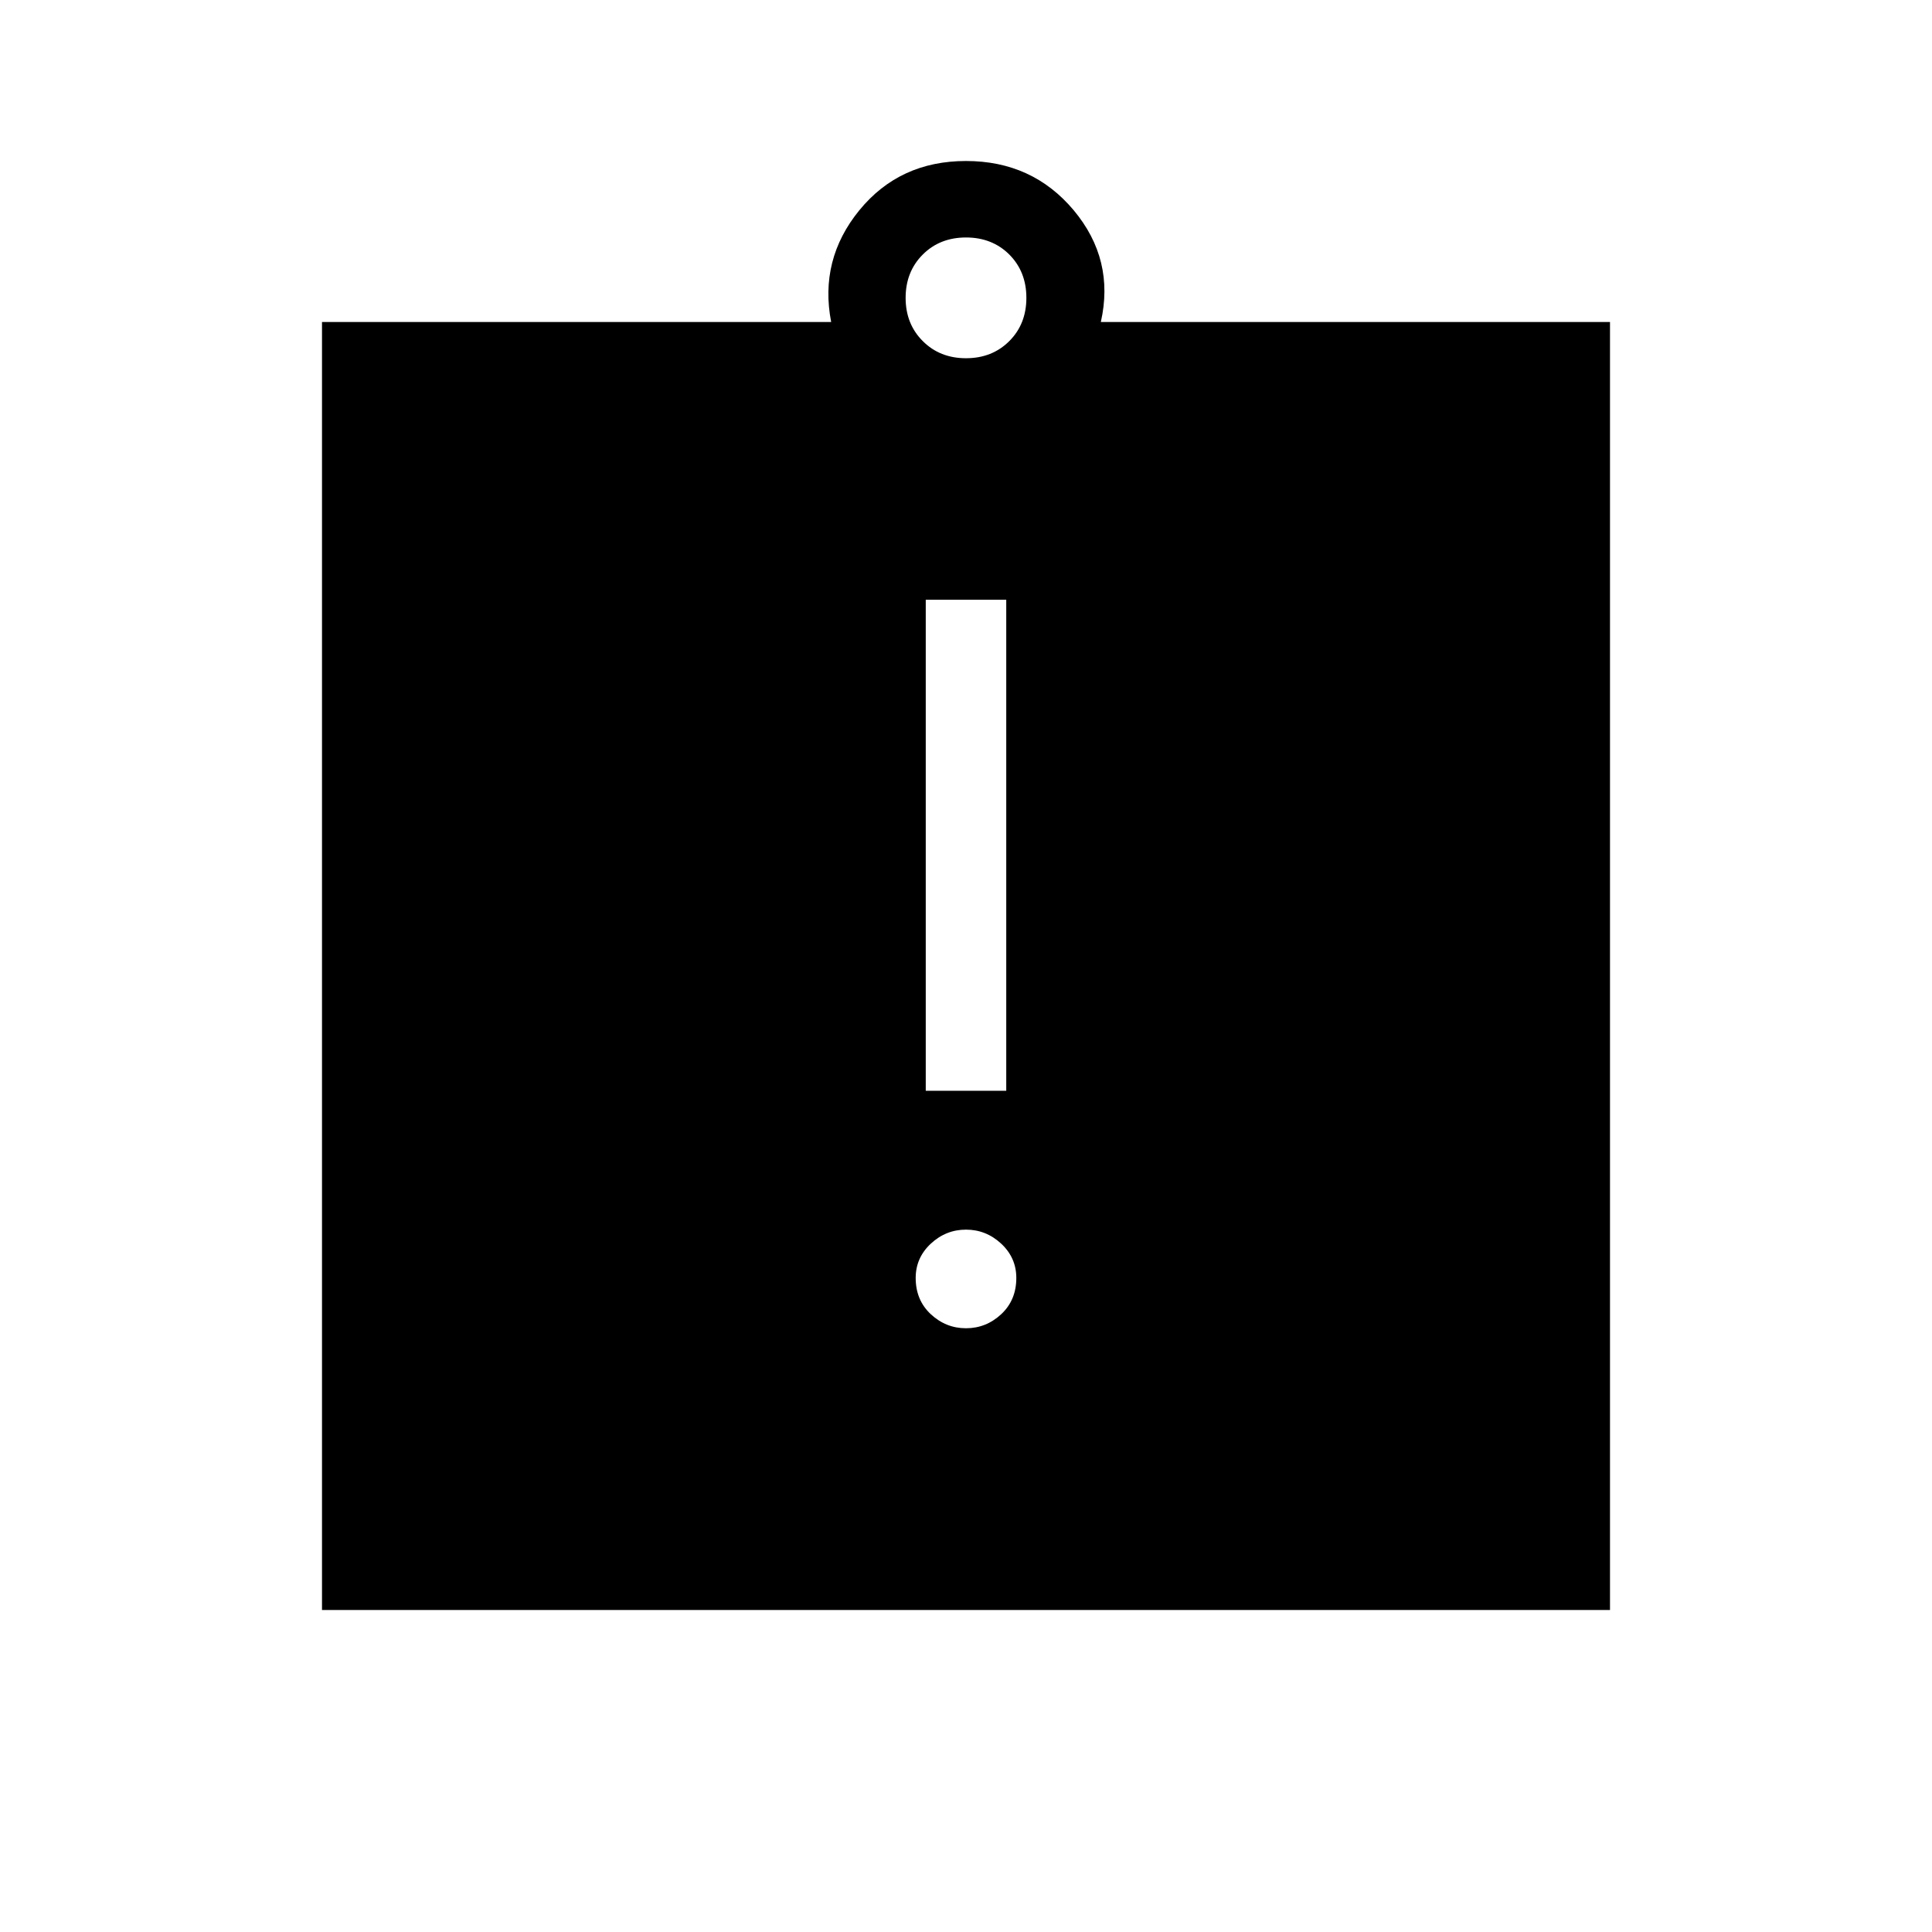 <svg xmlns="http://www.w3.org/2000/svg" height="24" width="24"><path d="M12 16.5Q12.25 16.5 12.438 16.325Q12.625 16.15 12.625 15.875Q12.625 15.625 12.438 15.45Q12.25 15.275 12 15.275Q11.75 15.275 11.562 15.45Q11.375 15.625 11.375 15.875Q11.375 16.15 11.562 16.325Q11.75 16.5 12 16.5ZM11.5 13.55H12.5V7.45H11.5ZM4 20V4H10.325Q10.175 3.225 10.675 2.612Q11.175 2 12 2Q12.825 2 13.338 2.612Q13.85 3.225 13.675 4H20V20ZM12 4.45Q12.325 4.45 12.538 4.237Q12.75 4.025 12.75 3.7Q12.75 3.375 12.538 3.162Q12.325 2.95 12 2.95Q11.675 2.95 11.463 3.162Q11.25 3.375 11.25 3.7Q11.25 4.025 11.463 4.237Q11.675 4.45 12 4.45Z"/></svg>